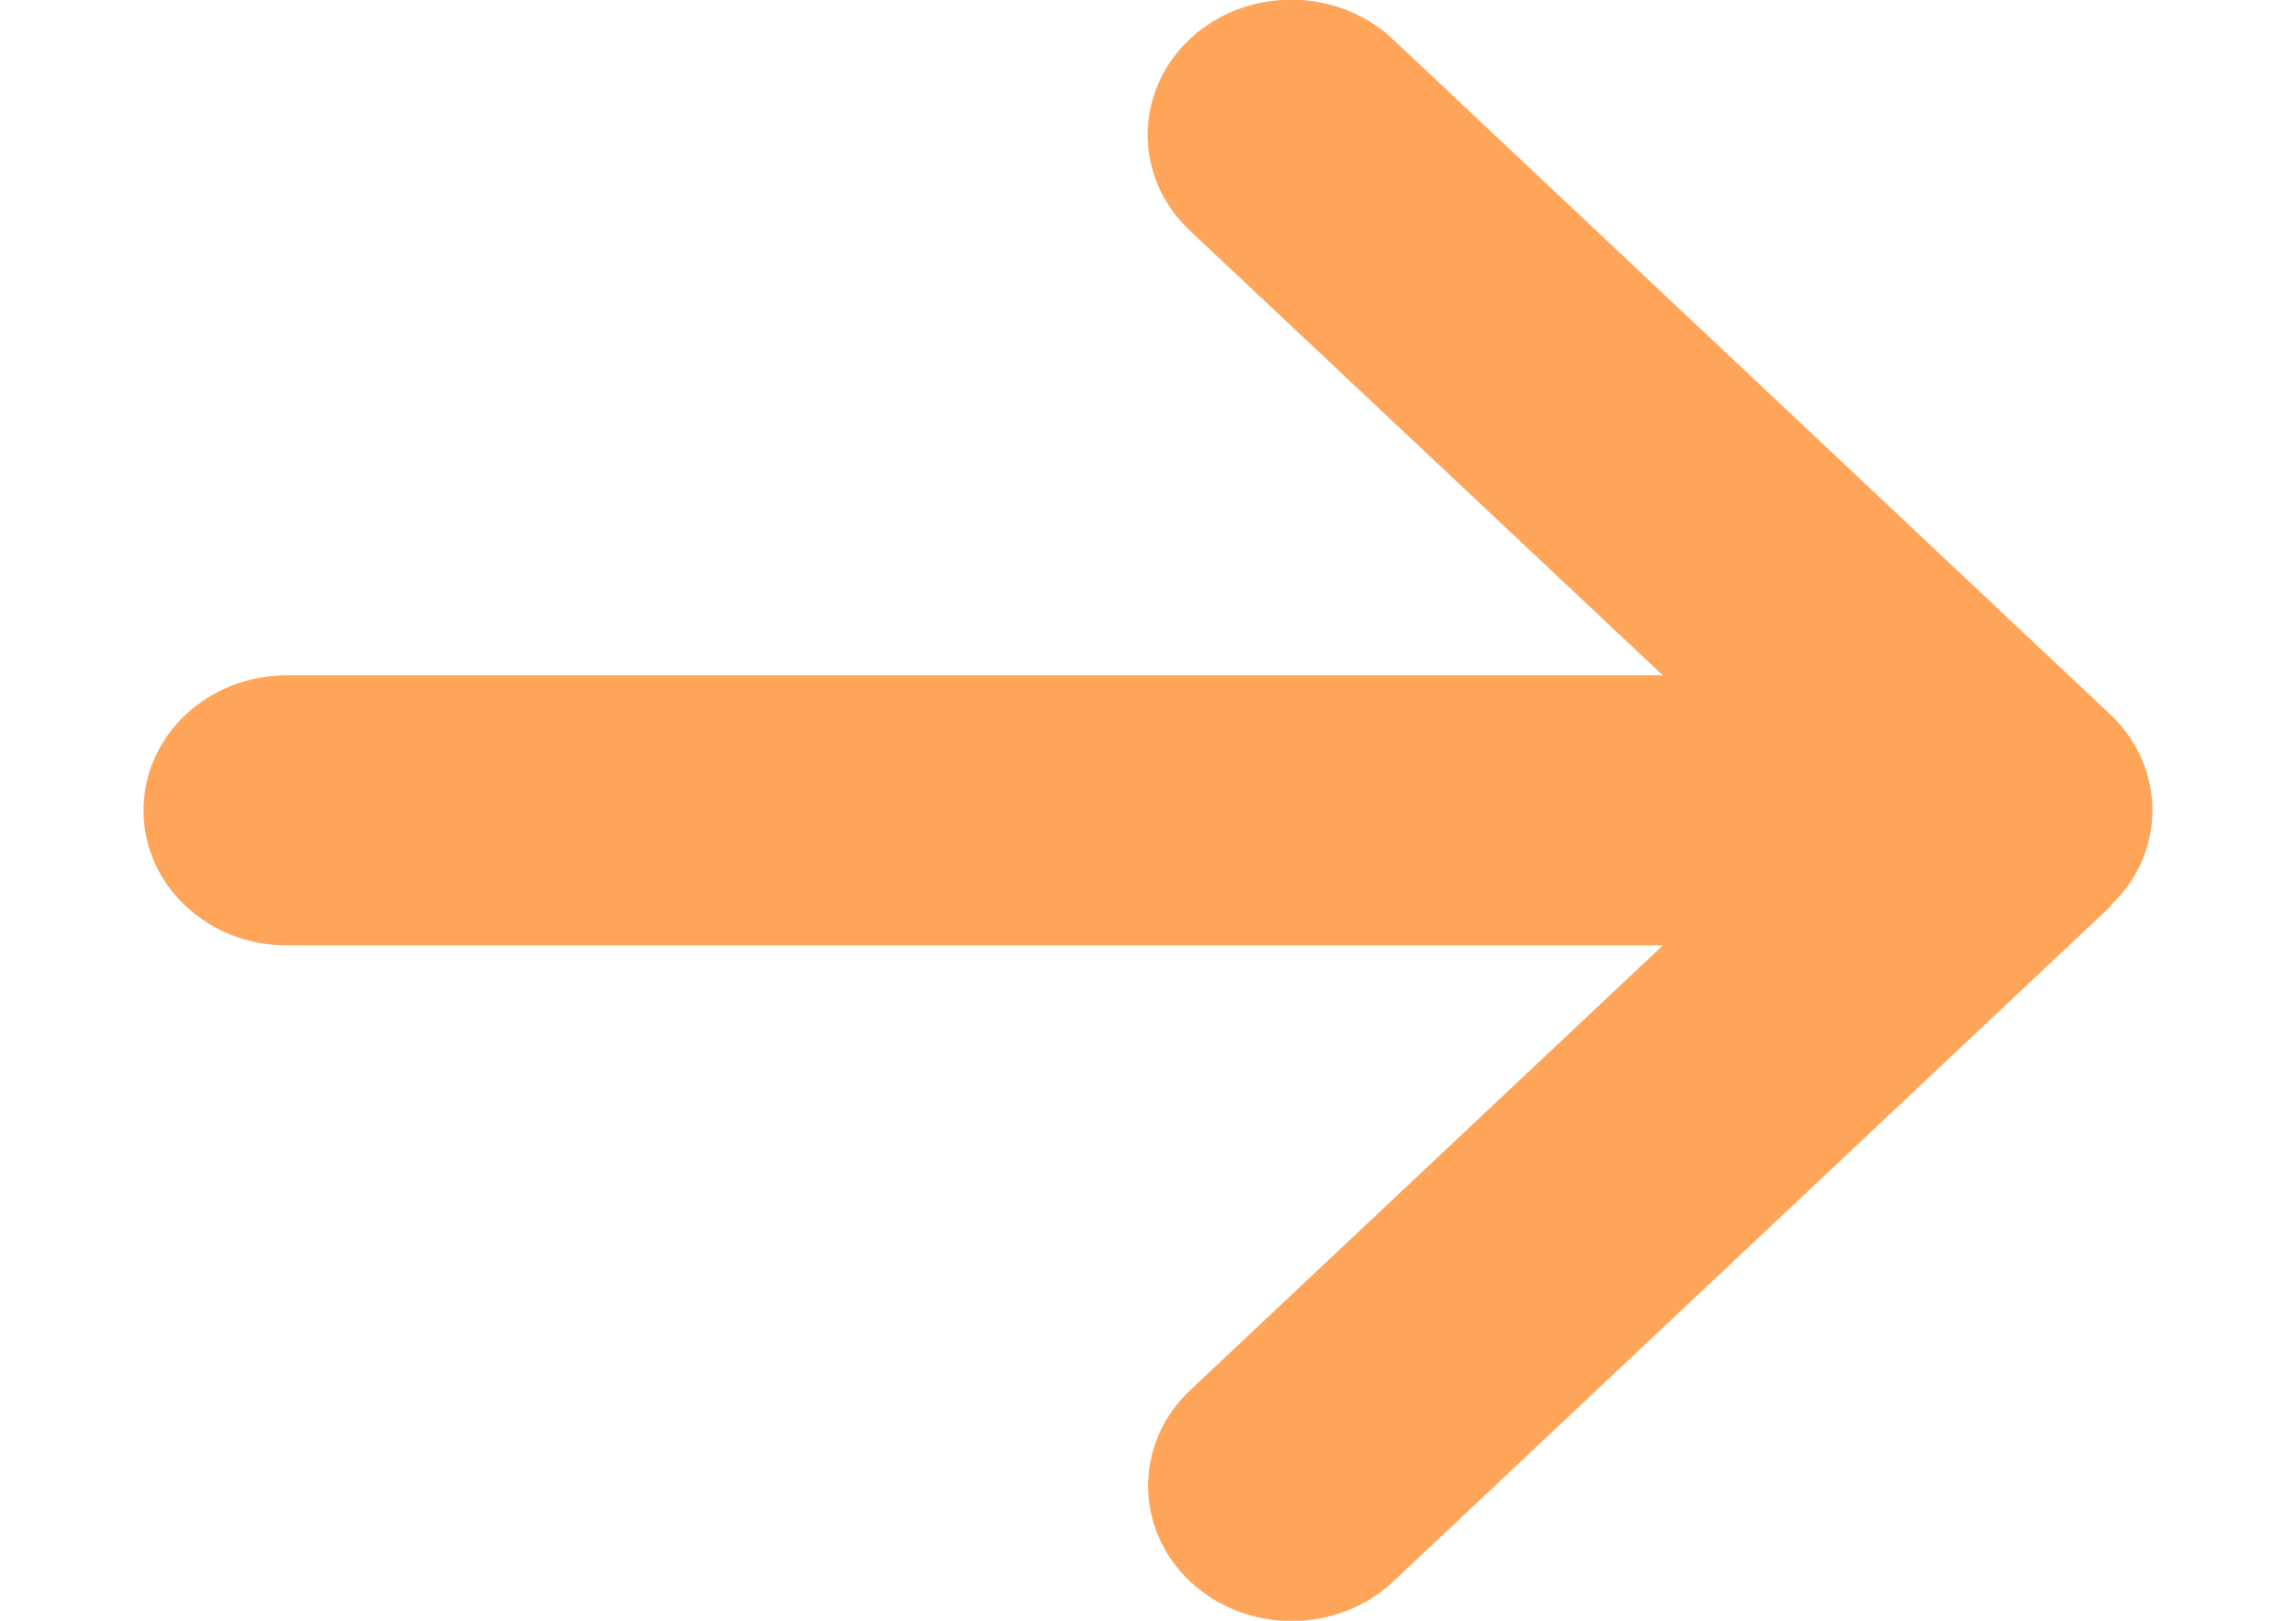<svg width="34" height="24" viewBox="0 0 34 24" fill="none" xmlns="http://www.w3.org/2000/svg">
<g clip-path="url(#clip0_593_1724)">
<path d="M31.251 13.412C32.081 12.631 32.081 11.362 31.251 10.581L20.626 0.581C19.796 -0.2 18.448 -0.2 17.617 0.581C16.788 1.362 16.788 2.631 17.617 3.412L24.623 10L4.25 10C3.075 10 2.125 10.894 2.125 12C2.125 13.106 3.075 14 4.25 14L24.623 14L17.624 20.587C16.794 21.369 16.794 22.637 17.624 23.419C18.454 24.2 19.802 24.2 20.632 23.419L31.257 13.419L31.251 13.412Z" fill="#FFA559"/>
</g>
<defs>
<clipPath id="clip0_593_1724">
<rect width="24" height="34" fill="white" transform="matrix(0 1 -1 0 34 0)"/>
</clipPath>
</defs>
</svg>
